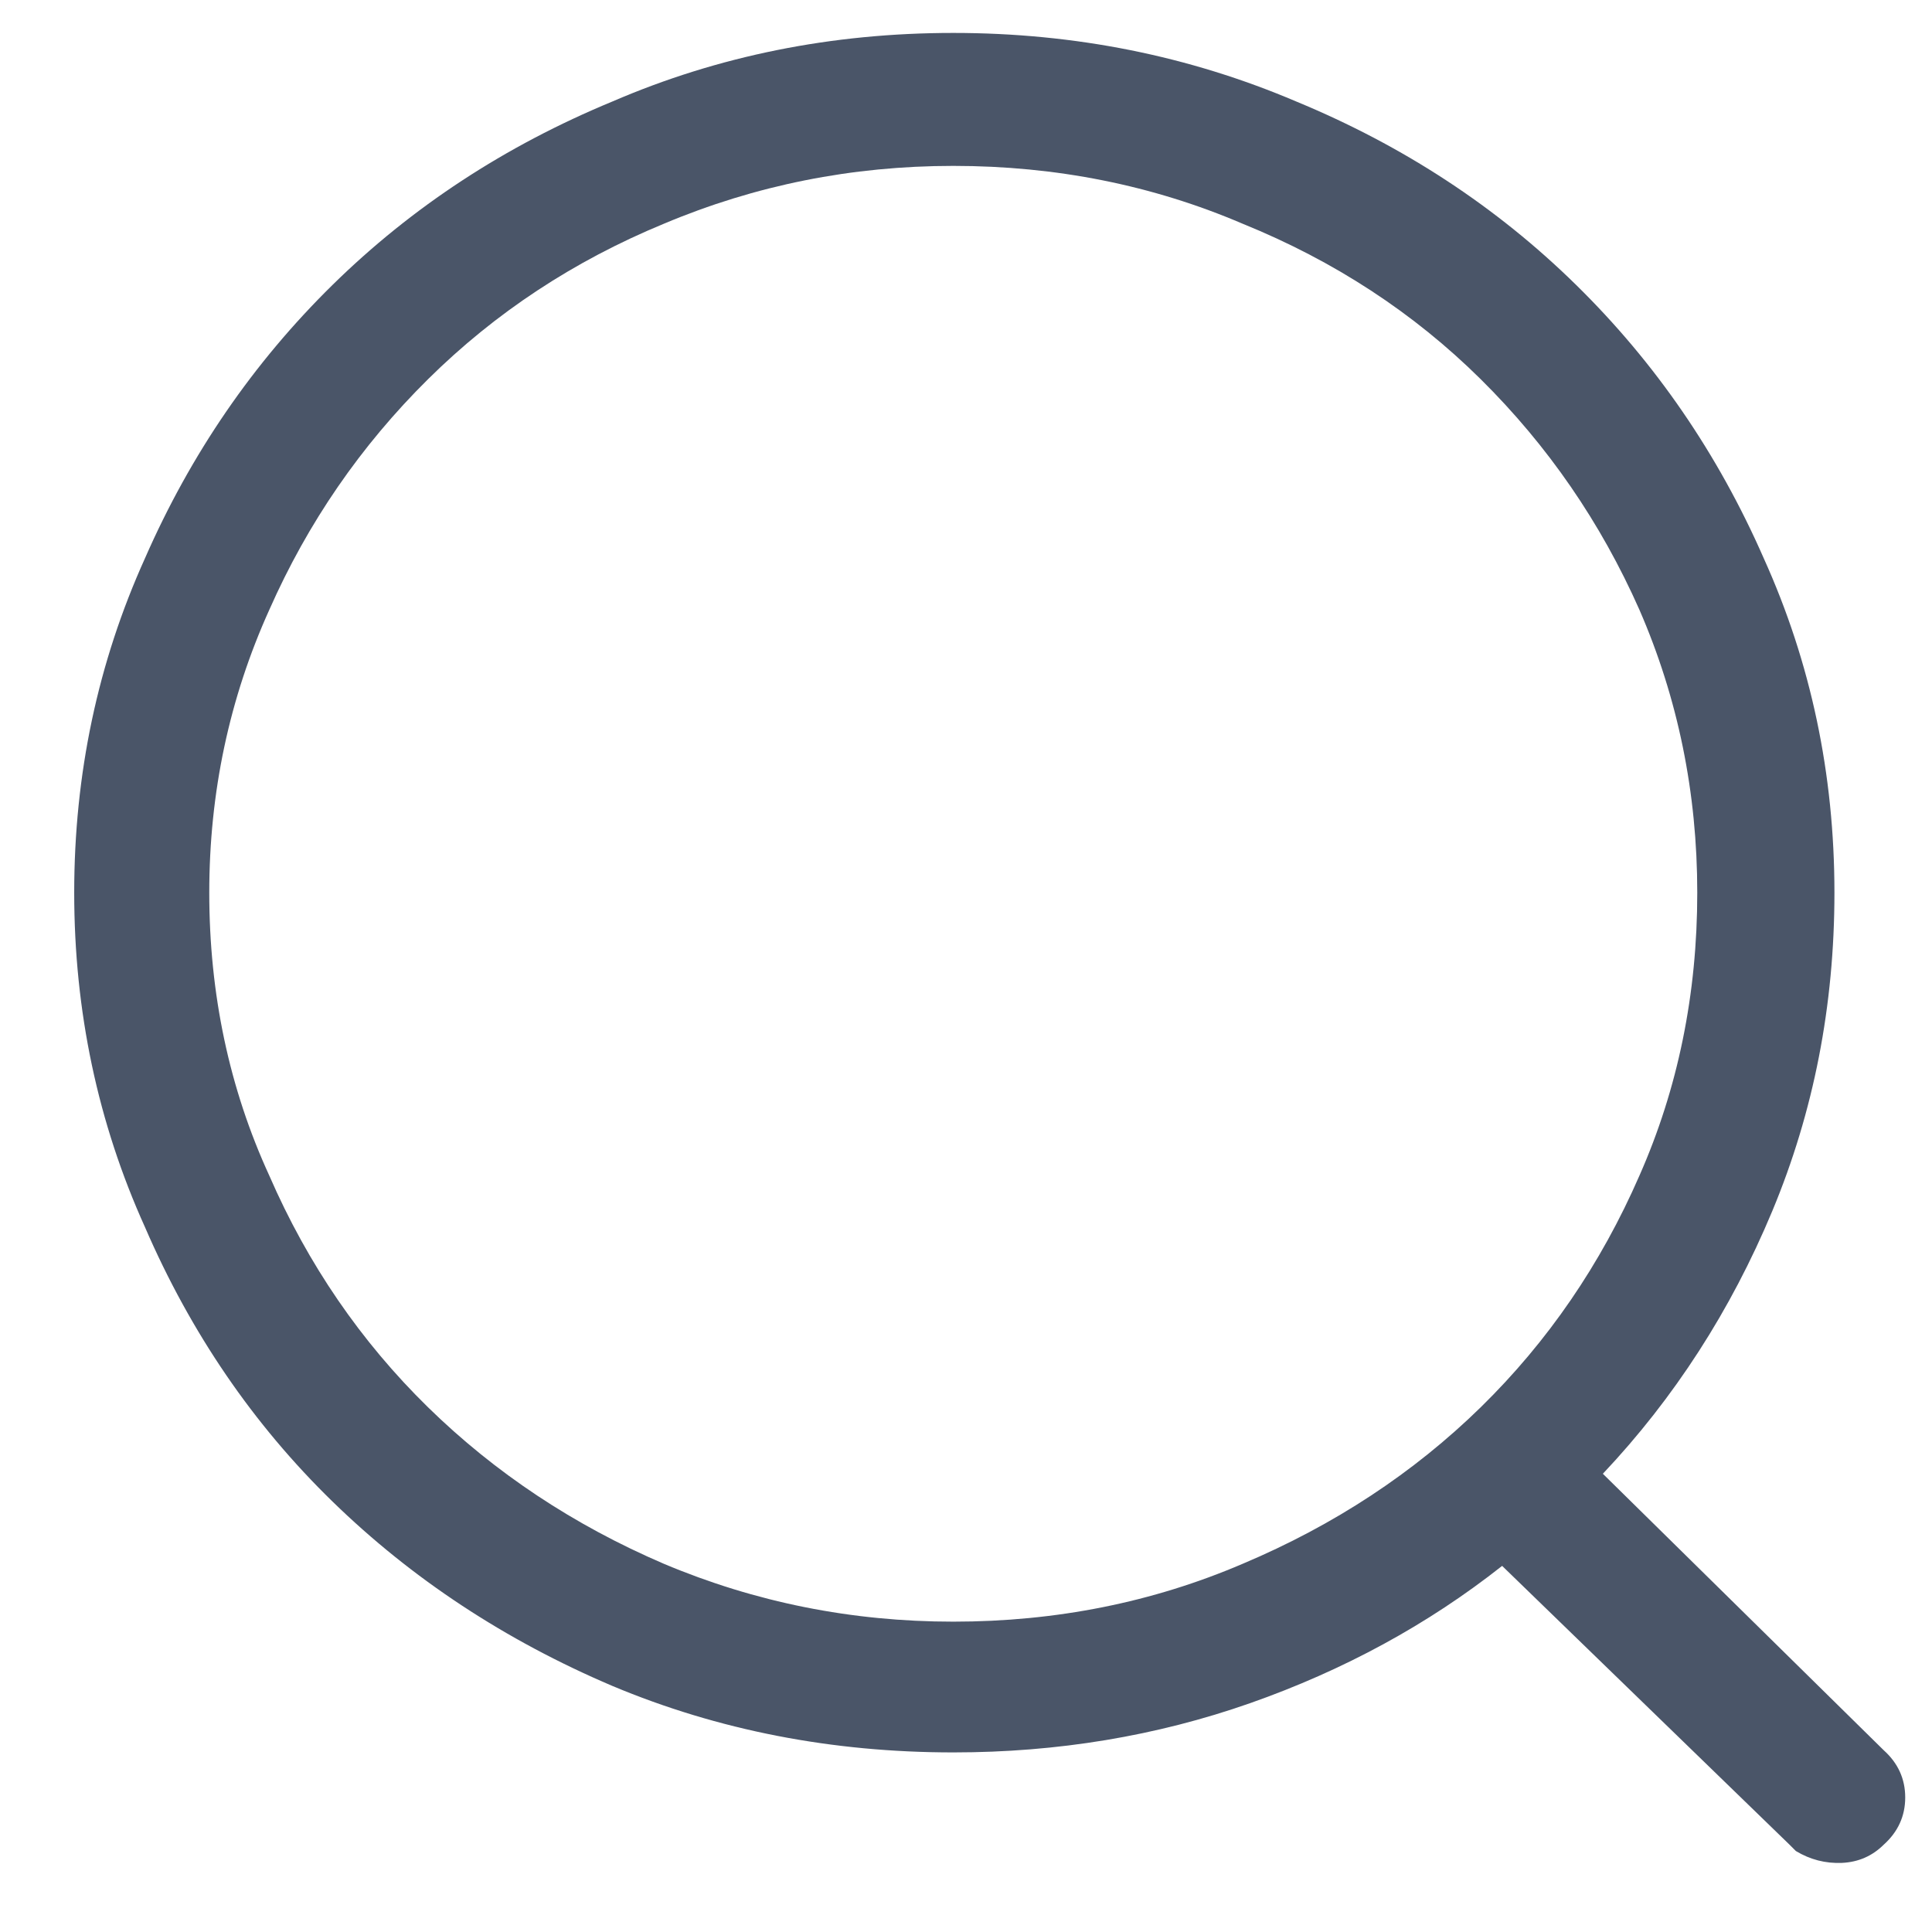 <svg width="22" height="22" viewBox="0 0 22 22" fill="none" xmlns="http://www.w3.org/2000/svg">
<path d="M10.855 0.375C9.472 0.375 8.178 0.636 6.973 1.156C5.752 1.661 4.69 2.357 3.787 3.244C2.884 4.131 2.172 5.168 1.651 6.357C1.114 7.545 0.845 8.814 0.845 10.165C0.845 11.516 1.114 12.786 1.651 13.974C2.172 15.178 2.884 16.22 3.787 17.099C4.69 17.978 5.752 18.678 6.973 19.198C8.178 19.703 9.472 19.955 10.855 19.955C12.043 19.955 13.17 19.768 14.236 19.394C15.302 19.019 16.259 18.499 17.105 17.831L20.377 21.005L20.45 21.078C20.613 21.176 20.787 21.221 20.975 21.213C21.162 21.204 21.32 21.135 21.451 21.005C21.613 20.859 21.695 20.68 21.695 20.468C21.695 20.256 21.613 20.077 21.451 19.931L18.252 16.782C19.066 15.919 19.709 14.922 20.181 13.791C20.653 12.659 20.889 11.451 20.889 10.165C20.889 8.814 20.621 7.545 20.084 6.357C19.563 5.168 18.851 4.131 17.947 3.244C17.044 2.357 15.982 1.661 14.761 1.156C13.54 0.636 12.238 0.375 10.855 0.375ZM10.855 1.889C12.027 1.889 13.126 2.109 14.151 2.548C15.193 2.971 16.096 3.561 16.861 4.318C17.626 5.075 18.228 5.95 18.668 6.943C19.107 7.952 19.327 9.026 19.327 10.165C19.327 11.321 19.107 12.395 18.668 13.388C18.228 14.397 17.626 15.276 16.861 16.025C16.096 16.773 15.193 17.367 14.151 17.807C13.126 18.246 12.027 18.466 10.855 18.466C9.699 18.466 8.601 18.246 7.559 17.807C6.534 17.367 5.639 16.773 4.874 16.025C4.109 15.276 3.506 14.397 3.067 13.388C2.611 12.395 2.383 11.321 2.383 10.165C2.383 9.026 2.611 7.952 3.067 6.943C3.506 5.95 4.109 5.075 4.874 4.318C5.639 3.561 6.534 2.971 7.559 2.548C8.601 2.109 9.699 1.889 10.855 1.889Z" fill="#4A5568"/>
</svg>
